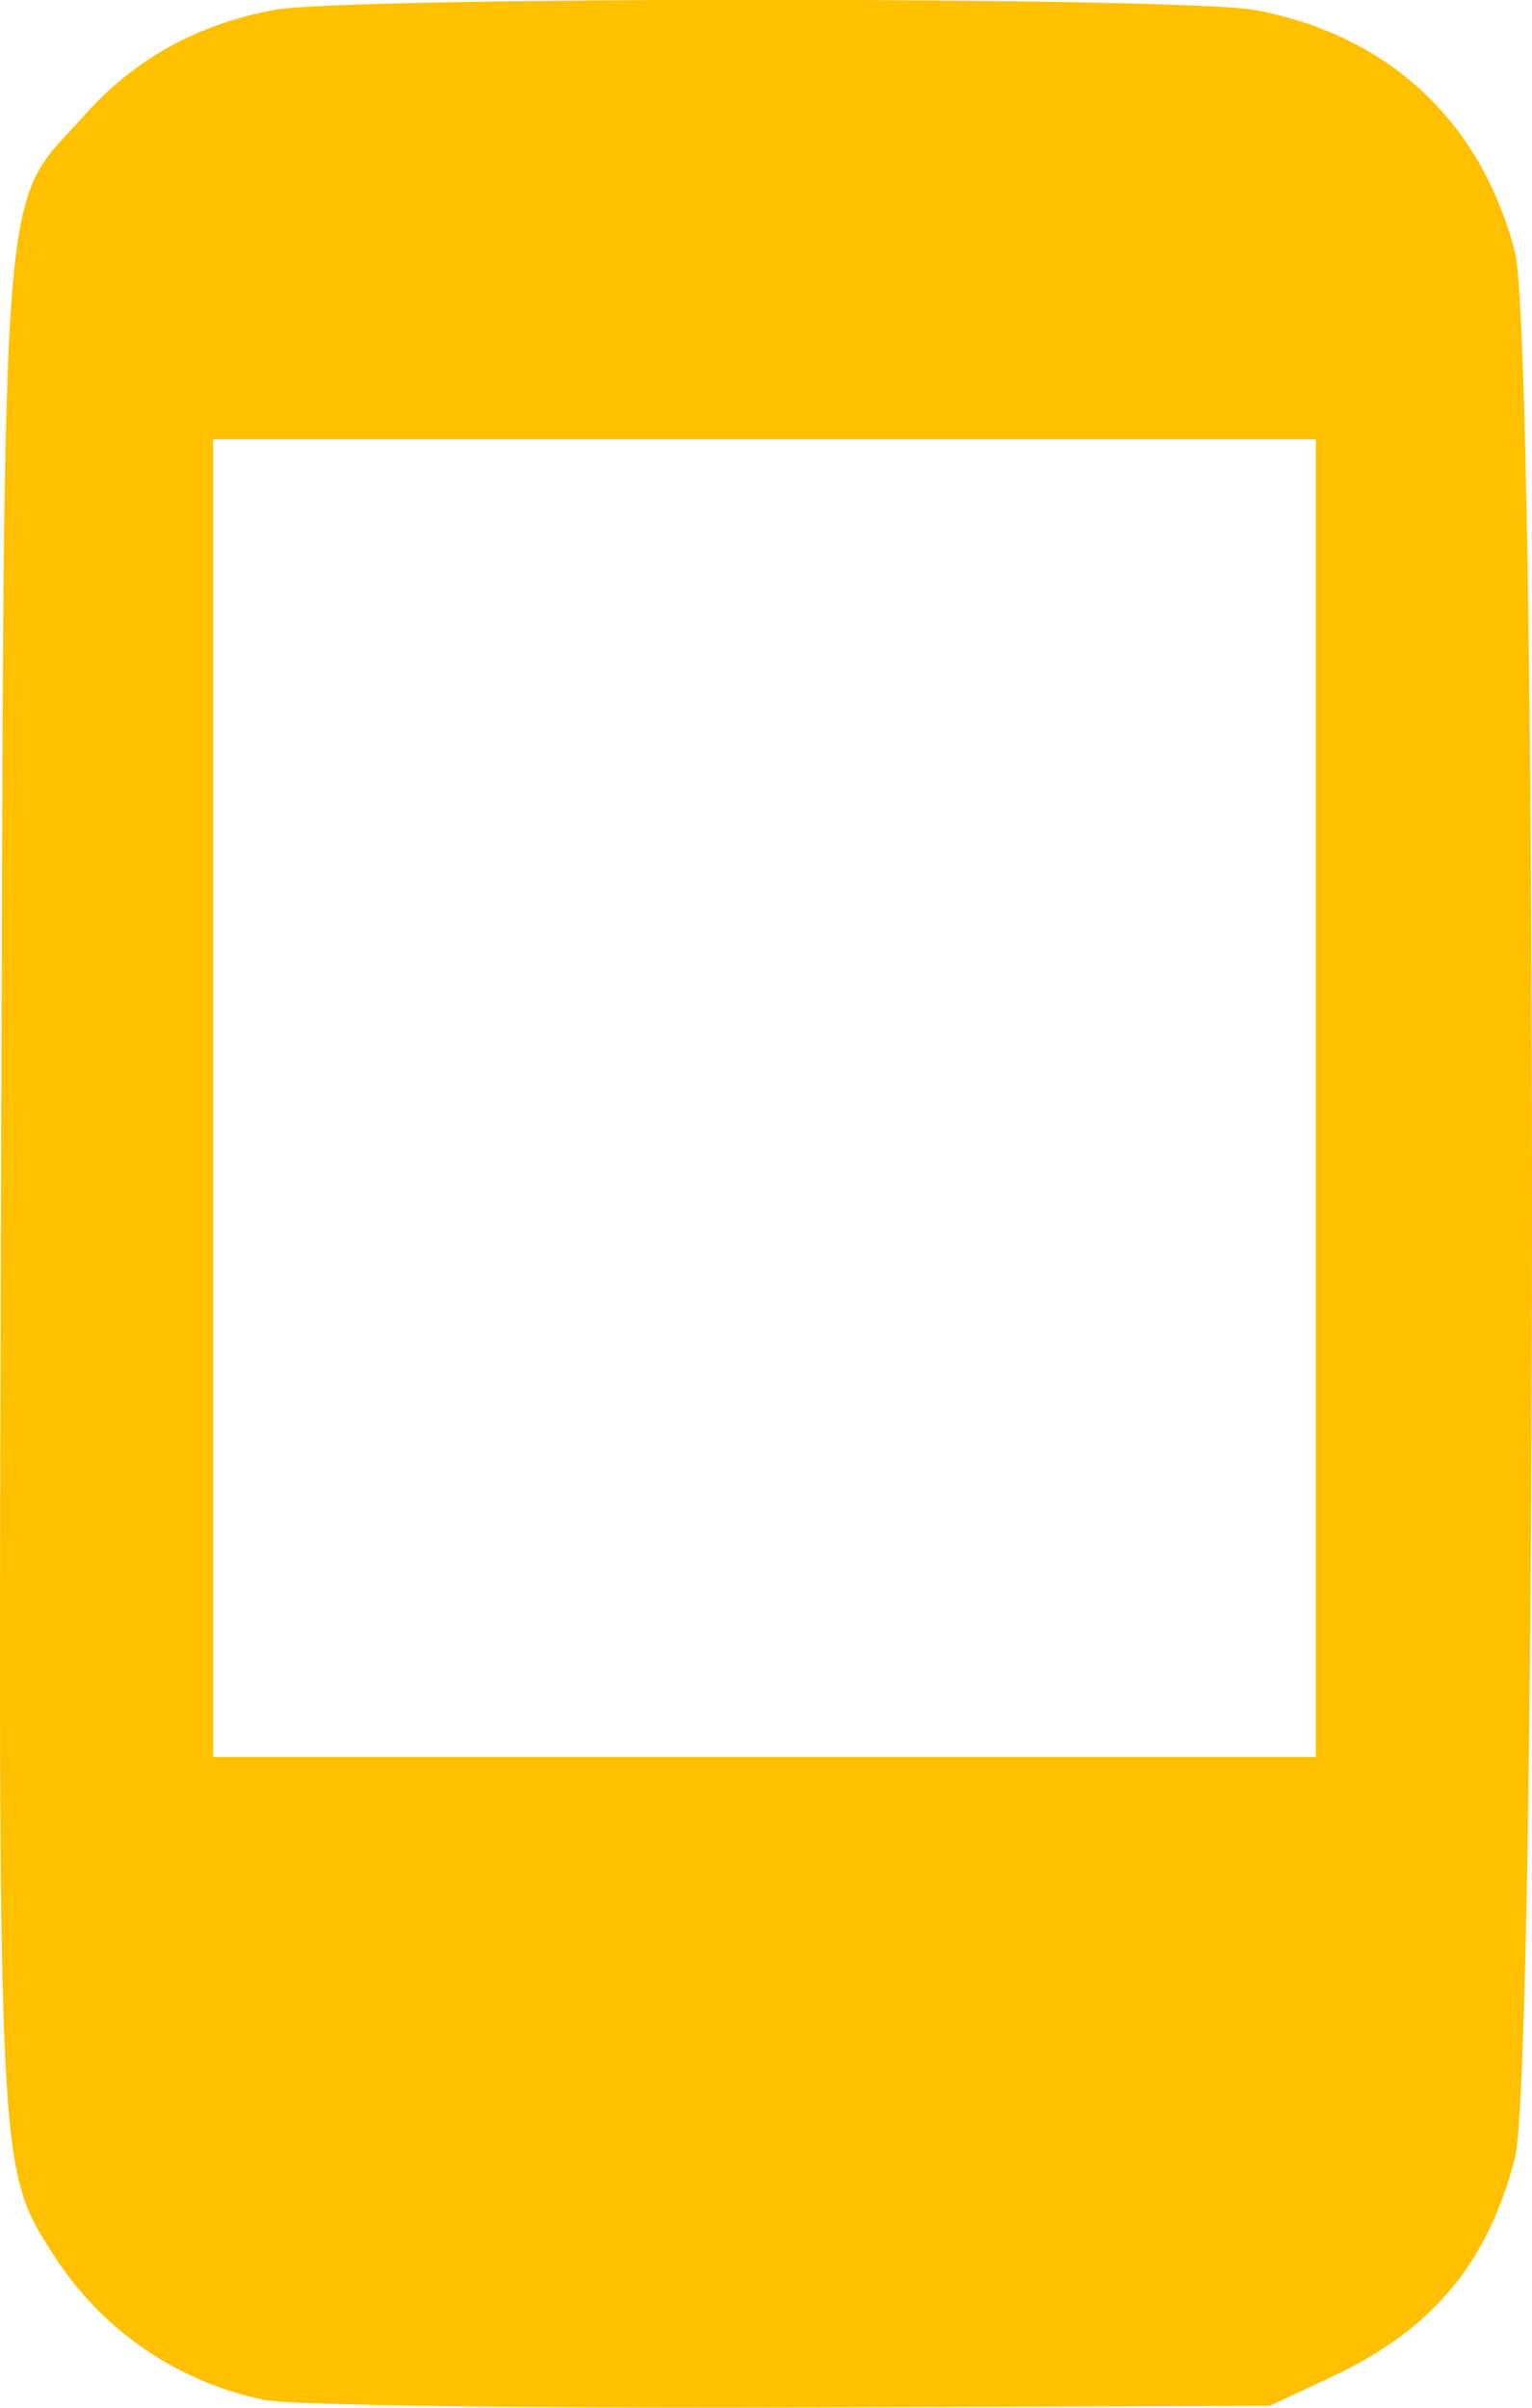 <svg xmlns="http://www.w3.org/2000/svg" width="6.994" height="10.985" viewBox="0 0 6.994 10.985">
  <path style="fill:#ffc000;fill-opacity:1;stroke-width:0.047;fill-rule:evenodd" d="m 1.211,10.95 c -0.4,-0.081 -0.747,-0.319 -0.967,-0.663 -0.255,-0.399 -0.253,-0.366 -0.239,-4.911 0.015,-4.728 -0.01,-4.415 0.384,-4.854 0.229,-0.255 0.51,-0.41 0.863,-0.477 0.327,-0.062 4.152,-0.061 4.479,7.383e-4 0.61,0.116 1.029,0.506 1.185,1.104 0.104,0.398 0.104,8.299 0,8.696 C 6.791,10.328 6.538,10.63 6.077,10.845 l -0.28,0.131 -2.191,0.008 c -1.205,0.004 -2.283,-0.011 -2.395,-0.034 z M 6.007,5.01 V 2.004 H 3.49 0.973 v 3.006 3.006 H 3.49 6.007 Z"/>
</svg>